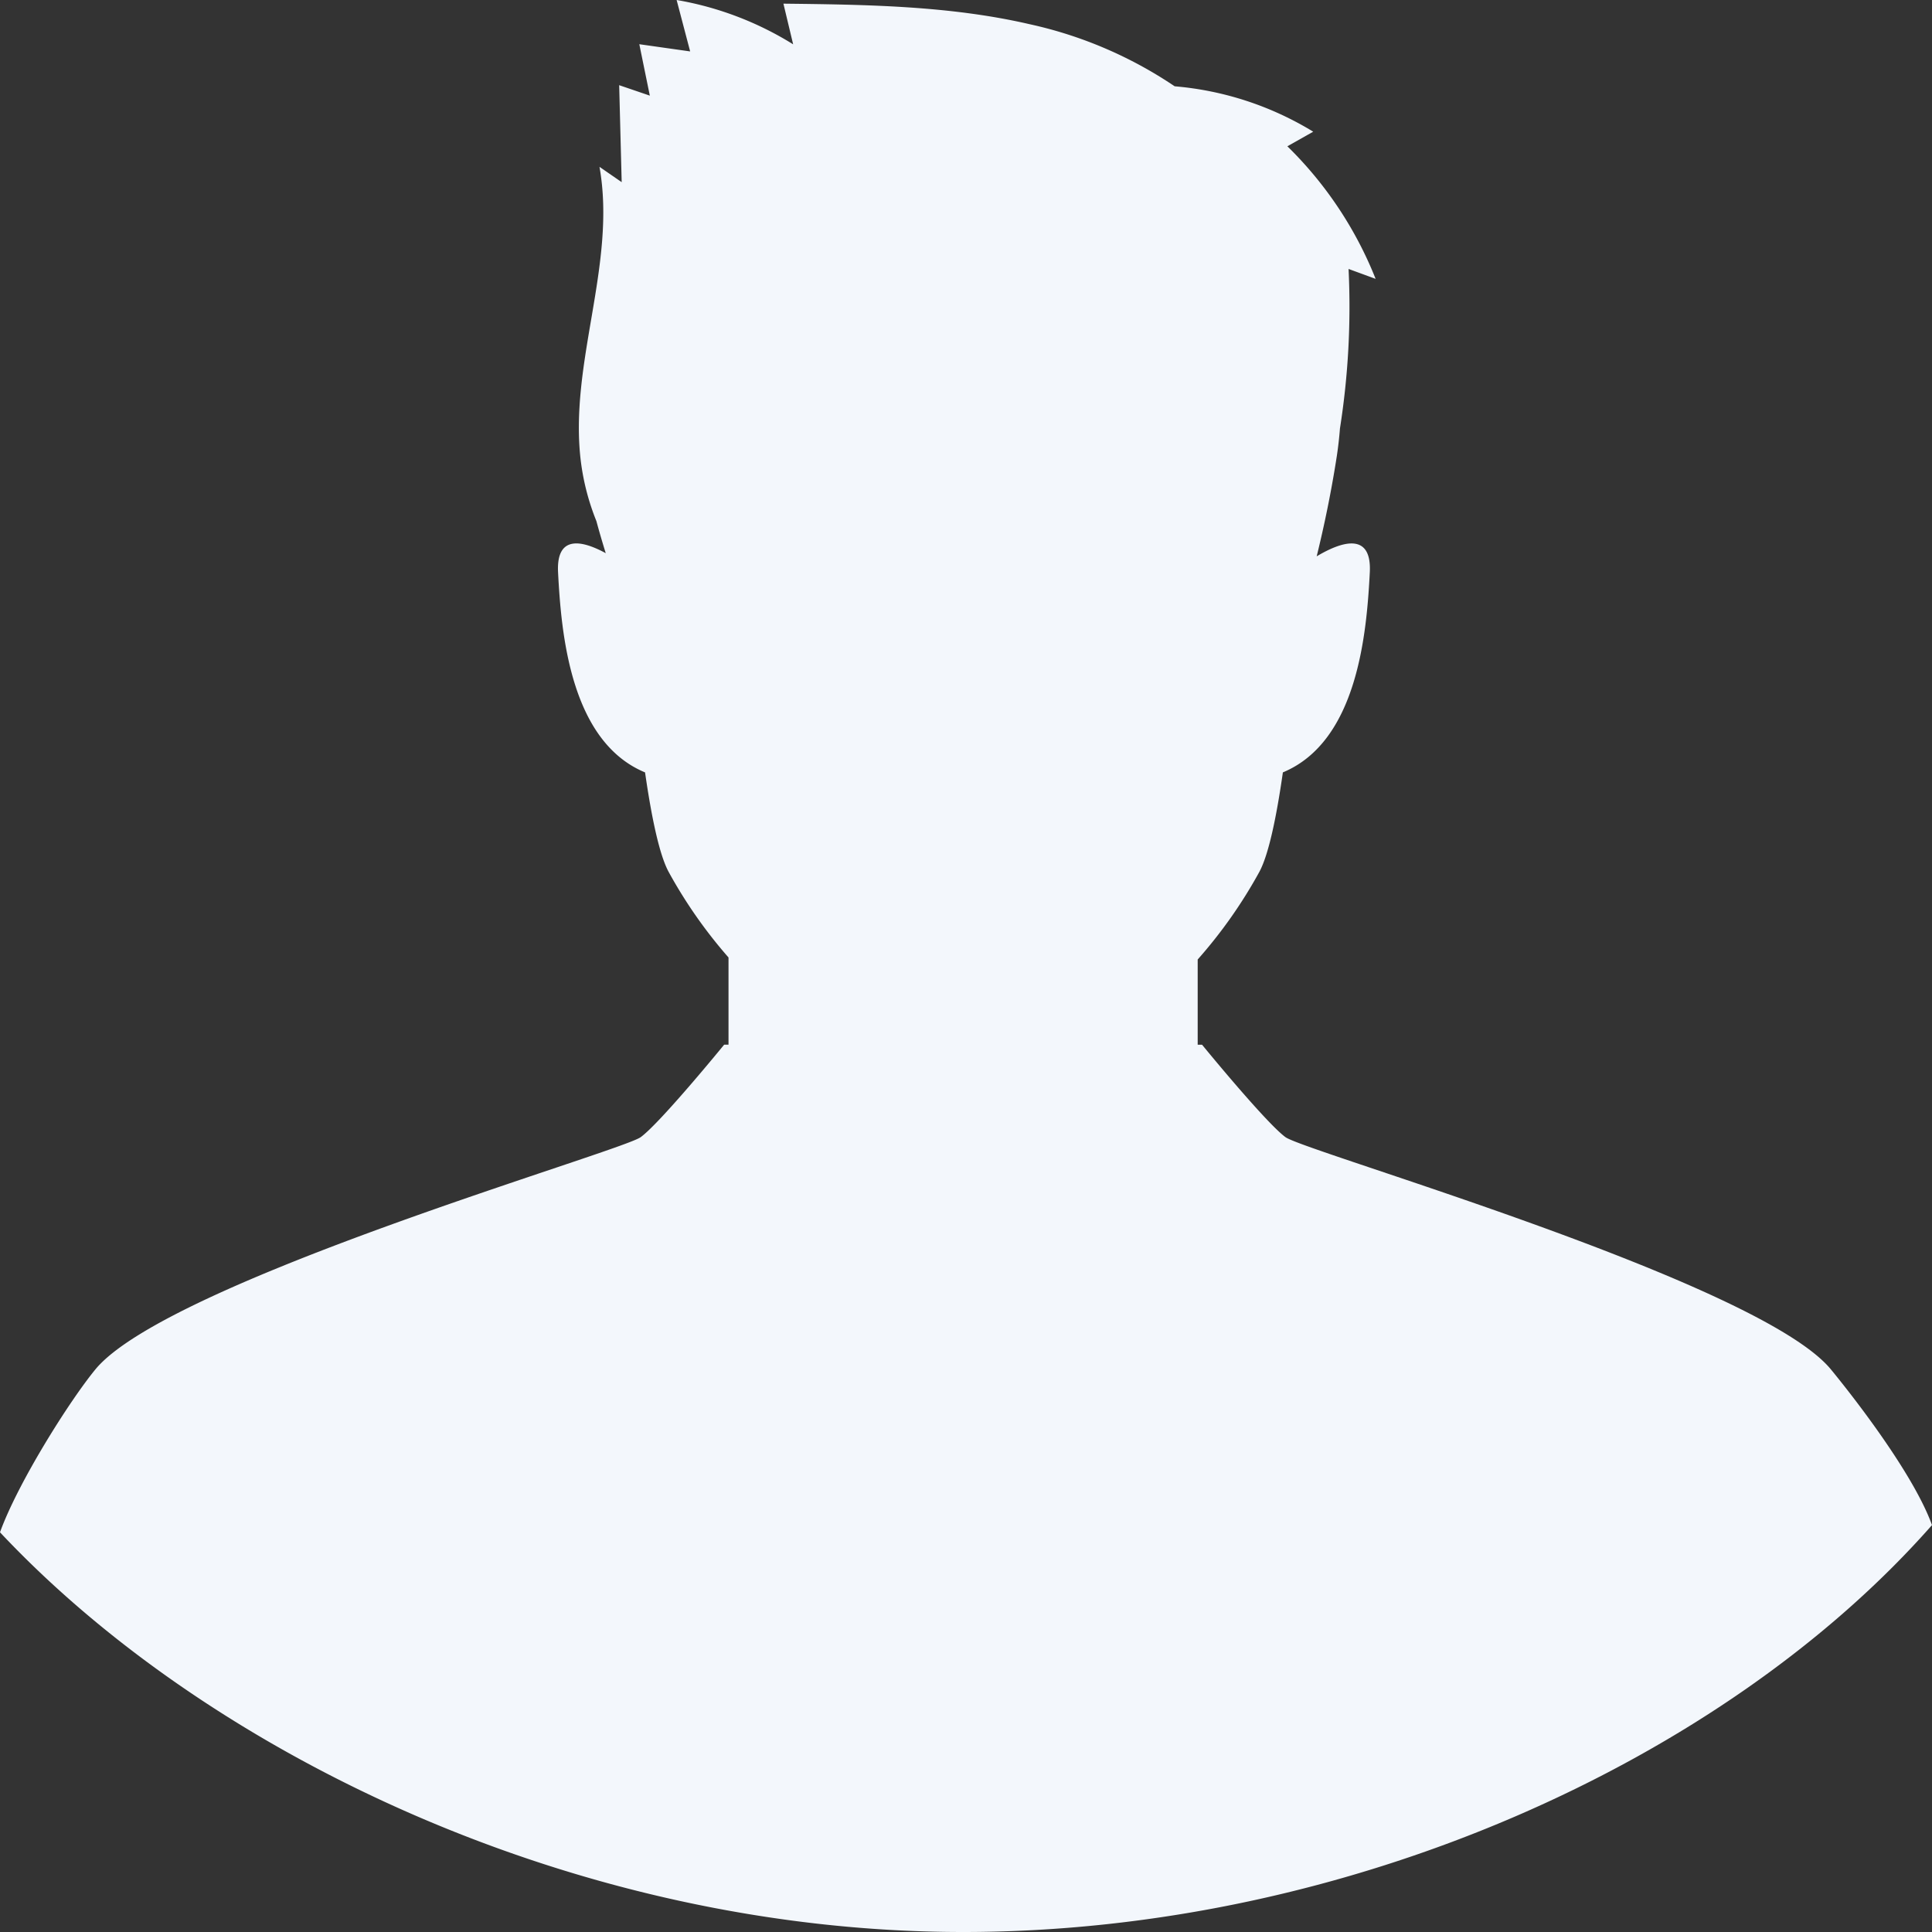<svg xmlns="http://www.w3.org/2000/svg" width="278" height="278" viewBox="0 0 278 278">
  <rect x="0" y="0" width="278" height="278" fill="#333333" stroke="none"/>
  <path id="Caminho_420" data-name="Caminho 420" d="M476.909,431.876c-2.579-7.146-10.824-17.867-14.547-22.4-10.364-12.605-75.624-31.313-78.488-33.424s-12-13.3-12-13.3h-.627V350.492a69.041,69.041,0,0,0,8.89-12.641c1.3-2.438,2.417-7.646,3.368-14.283,10.753-4.47,12.056-20.043,12.507-28.773.313-6.021-4.3-4.311-7.642-2.316,1.088-4.417,2.1-9.273,2.9-14.448.2-1.338.347-2.653.448-3.951a112.817,112.817,0,0,0,1.239-22.952l3.894,1.427a55.141,55.141,0,0,0-12.7-19.077l3.72-2.1a45.579,45.579,0,0,0-19.936-6.533,60.376,60.376,0,0,0-20.879-8.936c-11.516-2.666-23.533-2.818-35.419-2.955q.7,2.927,1.4,5.852a46.647,46.647,0,0,0-16.767-6.379l1.947,7.4q-3.659-.517-7.315-1.037.755,3.7,1.513,7.4l-4.411-1.505.361,13.956q-1.6-1.106-3.194-2.207c2.5,14.067-4.467,28.358-2.666,42.514a34.4,34.4,0,0,0,2.224,8.469c.369,1.379.825,2.94,1.343,4.61-3.234-1.761-7.15-2.8-6.862,2.765.453,8.733,1.754,24.318,12.518,28.779.954,6.635,2.073,11.84,3.373,14.278a68.83,68.83,0,0,0,8.635,12.352v12.549h-.627s-9.133,11.194-12,13.3S223,396.873,212.632,409.478c-3.723,4.531-11.144,16.29-13.723,23.436C228.932,464.889,282,490.428,337.5,490.428S447.116,465.72,476.909,431.876Z" transform="translate(-198.909 -212.428)" fill="#f3f7fc"/>
</svg>
